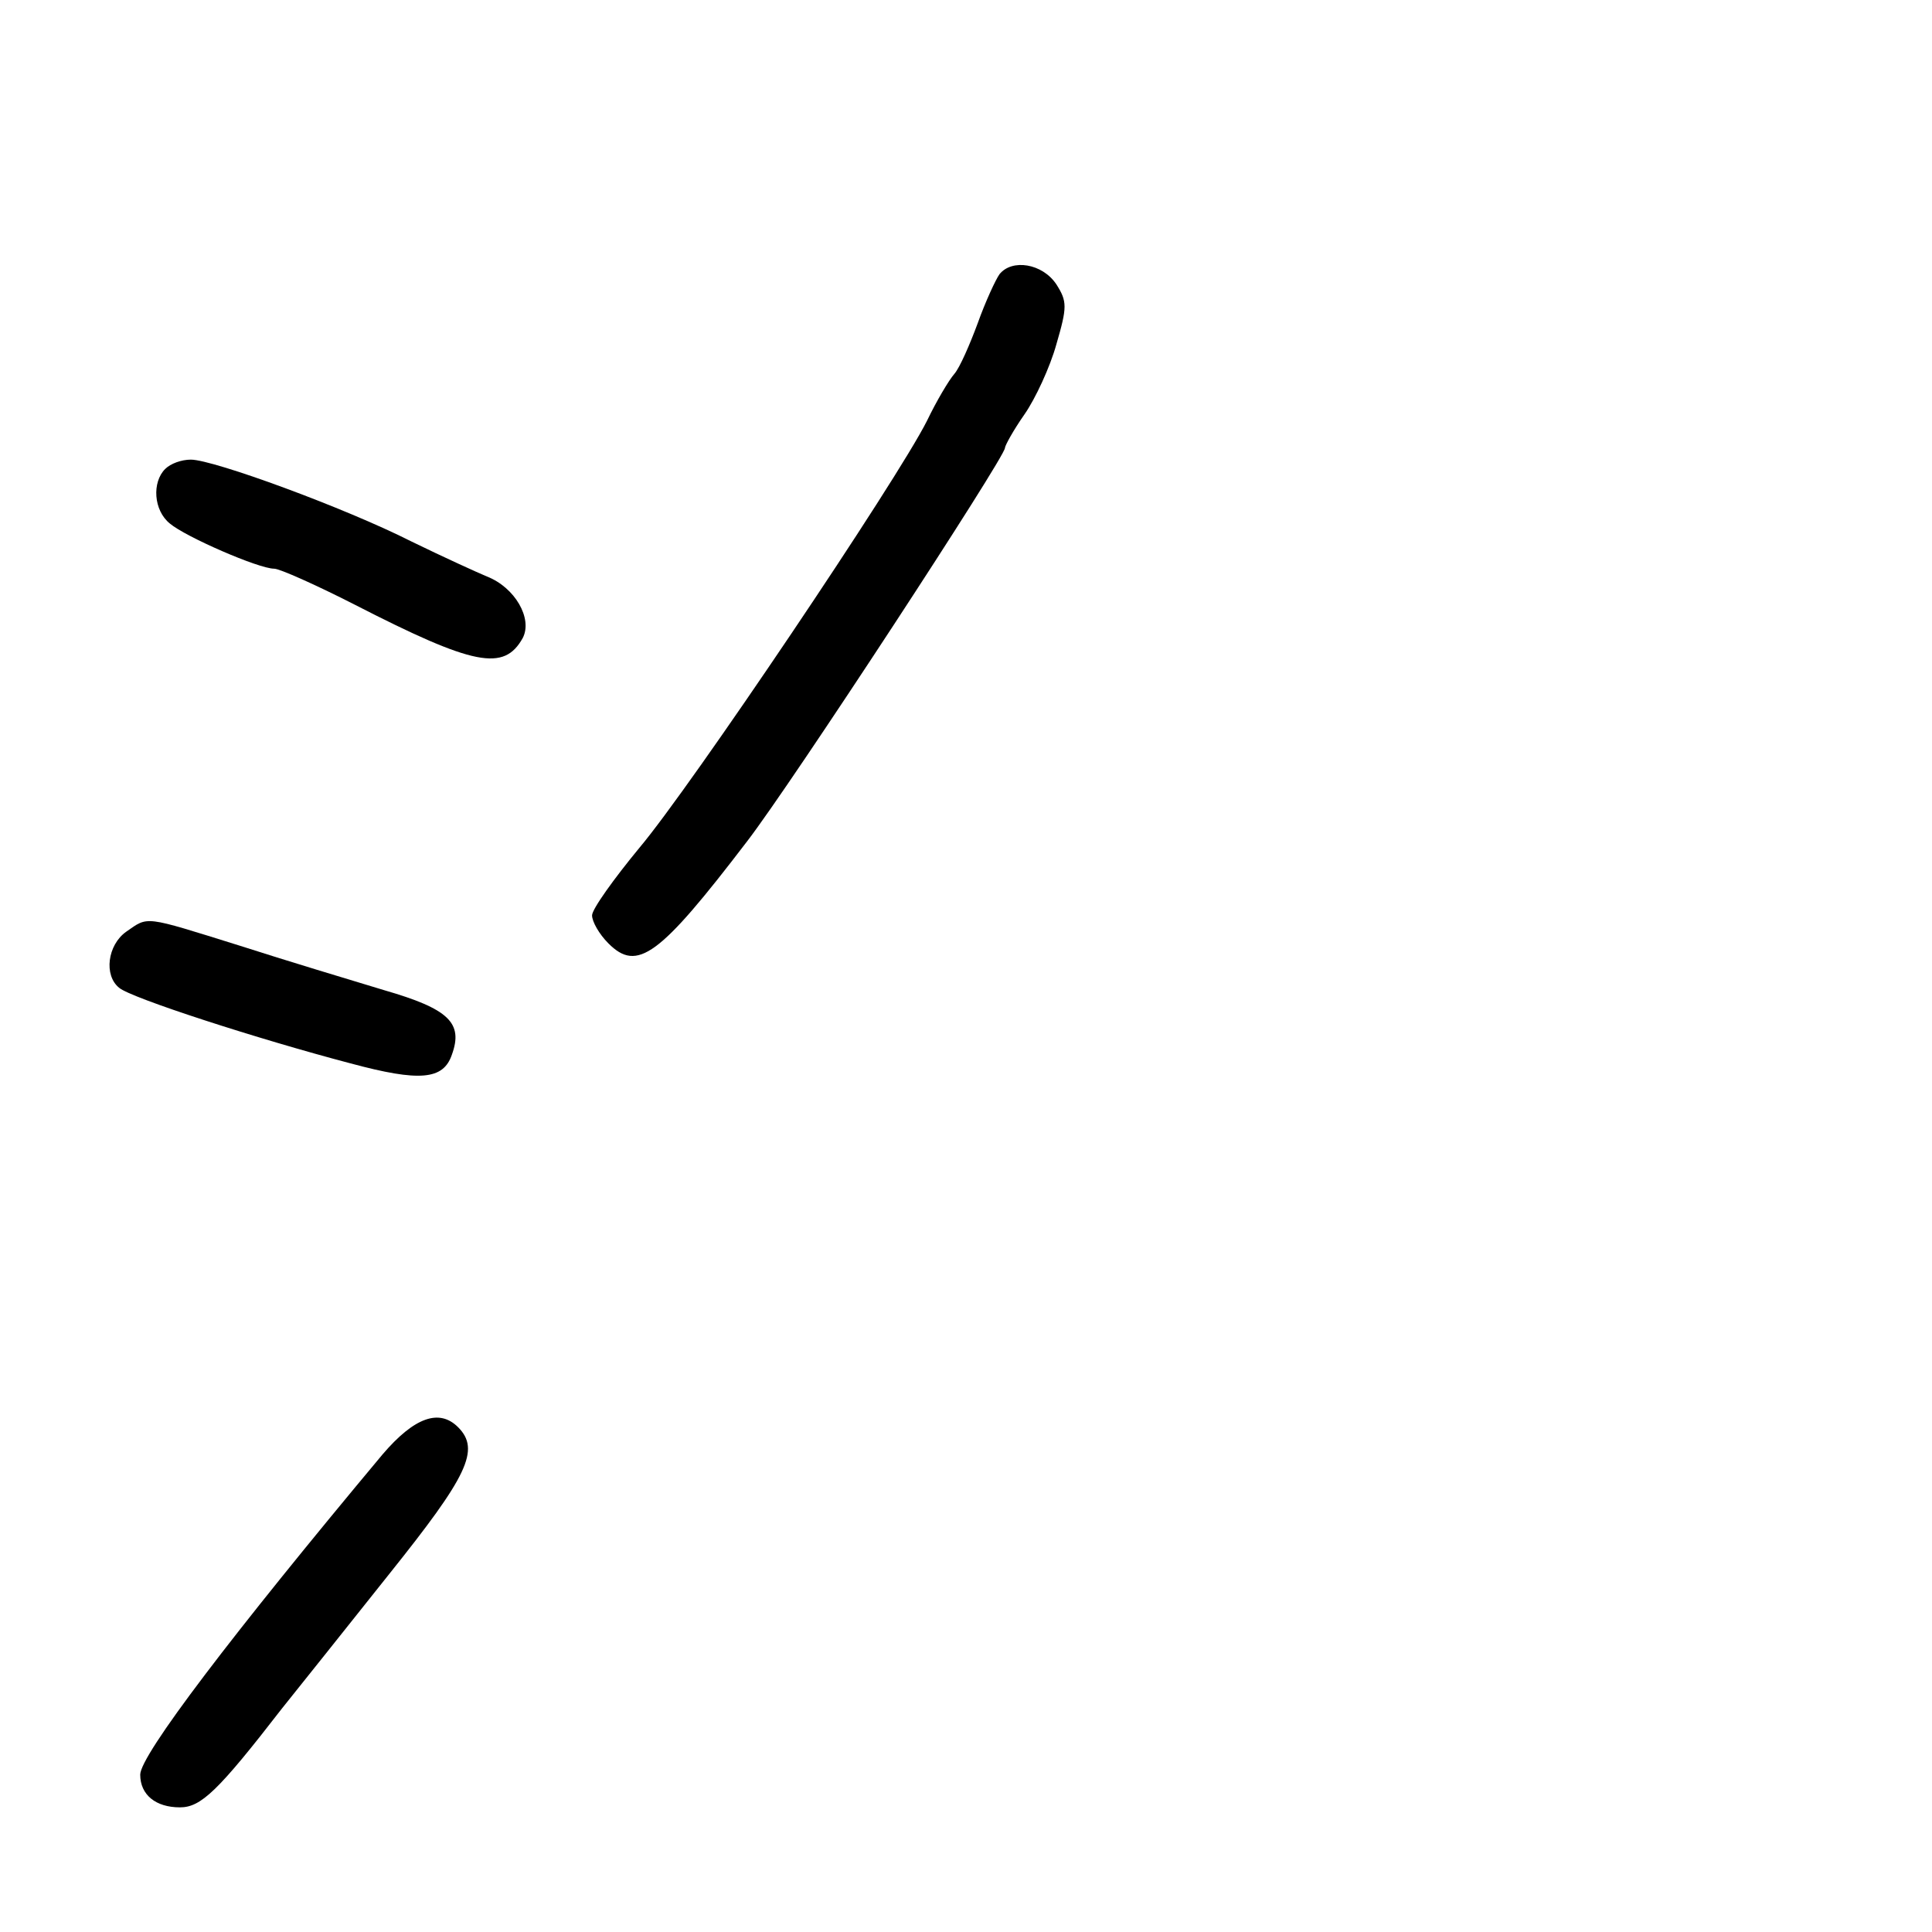<?xml version="1.0" standalone="no"?>
<!DOCTYPE svg PUBLIC "-//W3C//DTD SVG 20010904//EN"
 "http://www.w3.org/TR/2001/REC-SVG-20010904/DTD/svg10.dtd">
<svg version="1.0" xmlns="http://www.w3.org/2000/svg"
 width="248pt" height="248pt" viewBox="0 0 248 248"
 preserveAspectRatio="xMidYMid meet">
<g transform="translate(0,248) scale(0.1,-0.1)"
fill="#000000" stroke="none">
<path d="M1283 2128 c-5 -7 -18 -35 -28 -63 -10 -27 -23 -57 -30 -65 -7 -8
-23 -35 -35 -60 -38 -76 -304 -471 -369 -548 -33 -40 -61 -79 -61 -87 0 -8 9
-24 21 -36 37 -37 65 -17 178 131 57 74 331 493 331 505 0 3 11 23 25 43 14
20 33 61 41 90 14 48 14 55 0 77 -18 27 -57 33 -73 13z"/>
<path d="M212 1878 c-17 -17 -15 -53 6 -70 20 -17 114 -58 134 -58 7 0 54 -21
103 -46 154 -79 192 -86 216 -43 13 25 -10 65 -46 79 -12 5 -56 25 -97 45 -85
43 -254 105 -283 105 -12 0 -26 -5 -33 -12z"/>
<path d="M162 1284 c-24 -17 -29 -56 -9 -72 15 -13 179 -66 297 -97 89 -24
119 -21 130 11 15 41 -4 59 -87 83 -43 13 -126 38 -185 57 -125 39 -117 38
-146 18z"/>
<path d="M491 613 c-193 -231 -311 -386 -311 -411 0 -26 20 -42 51 -42 27 0
49 21 131 127 21 26 83 104 138 173 100 125 117 159 88 188 -24 24 -56 13 -97
-35z"/>
</g>
</svg>
